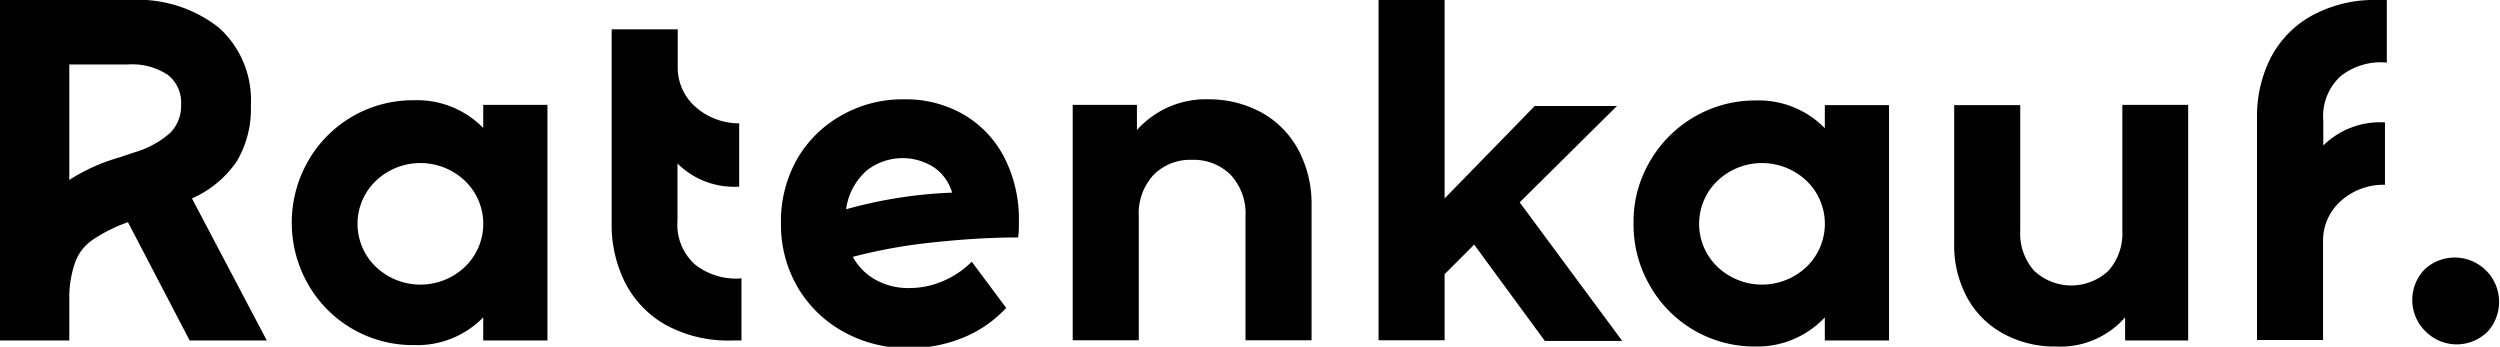 <svg xmlns="http://www.w3.org/2000/svg" viewBox="0 0 108.23 15.01"><title>Varlık 6</title><g id="katman_2" data-name="katman 2"><g id="katman_1-2" data-name="katman 1"><path d="M8.21,14.74,5.54,9.62A6.53,6.53,0,0,0,4,10.39a2,2,0,0,0-.74.95A4.59,4.59,0,0,0,3,12.82v1.92H0V0H5.62A5.68,5.68,0,0,1,9.48,1.2a4.22,4.22,0,0,1,1.38,3.37A4.42,4.42,0,0,1,10.24,7,4.59,4.59,0,0,1,8.31,8.59l3.24,6.15Zm-3-7.94.63-.21a4,4,0,0,0,1.53-.84,1.65,1.65,0,0,0,.47-1.22,1.52,1.52,0,0,0-.59-1.3,2.82,2.82,0,0,0-1.7-.44H3v5A8.08,8.08,0,0,1,5.22,6.8Z"/><path d="M23.7,4.55V14.74H20.92v-1a4,4,0,0,1-3,1.2,5.22,5.22,0,0,1-4.58-2.63,5.38,5.38,0,0,1,0-5.34,5.22,5.22,0,0,1,4.58-2.63,4,4,0,0,1,3,1.2v-1H23.7Zm-3.57,7a2.58,2.58,0,0,0,0-3.72,2.8,2.8,0,0,0-3.86,0,2.58,2.58,0,0,0,0,3.72,2.8,2.8,0,0,0,3.86,0Z"/><path d="M30.1,11.46a2.86,2.86,0,0,0,2,.59v2.69h-.42a5.62,5.62,0,0,1-2.85-.67,4.4,4.4,0,0,1-1.76-1.82,5.55,5.55,0,0,1-.59-2.56V1.27h2.86v1.6a2.27,2.27,0,0,0,.76,1.75A2.86,2.86,0,0,0,32,5.34V8.08a3.49,3.49,0,0,1-2.67-1V9.55A2.31,2.31,0,0,0,30.1,11.46Z"/><path d="M44.08,10.28c-1.36,0-2.67.1-3.92.24a22.5,22.5,0,0,0-3.24.6,2.5,2.5,0,0,0,1,1,2.9,2.9,0,0,0,1.44.35,3.67,3.67,0,0,0,1.46-.3,3.93,3.93,0,0,0,1.25-.84l1.49,2a5.22,5.22,0,0,1-1.87,1.29,6.1,6.1,0,0,1-2.34.45,5.67,5.67,0,0,1-2.82-.7,5.2,5.2,0,0,1-2-1.94,5.35,5.35,0,0,1-.72-2.75A5.45,5.45,0,0,1,34.5,6.9,5.08,5.08,0,0,1,36.42,5a5.33,5.33,0,0,1,2.72-.7,5,5,0,0,1,2.58.66,4.58,4.58,0,0,1,1.76,1.86,5.85,5.85,0,0,1,.63,2.76A5.4,5.4,0,0,1,44.08,10.28ZM37.45,7.45a2.69,2.69,0,0,0-.82,1.61,19.67,19.67,0,0,1,4.59-.72,2,2,0,0,0-.78-1.09,2.51,2.51,0,0,0-3,.2Z"/><path d="M54.7,4.92a4,4,0,0,1,1.54,1.63,4.92,4.92,0,0,1,.54,2.31v5.87H53.92V9.38a2.47,2.47,0,0,0-.64-1.81,2.27,2.27,0,0,0-1.67-.65,2.24,2.24,0,0,0-1.67.65,2.47,2.47,0,0,0-.64,1.81v5.35H46.44V4.54h2.78V5.63A4,4,0,0,1,52.36,4.3,4.71,4.71,0,0,1,54.7,4.92Z"/><path d="M63.82,10.59l-1.28,1.28v2.86H59.68V0h2.86V8.59l3.9-4H70L65.79,8.76l4.44,6H66.88Z"/><path d="M81.78,4.55V14.74H79v-1A4,4,0,0,1,76,15a5.19,5.19,0,0,1-4.57-2.63,5.23,5.23,0,0,1-.71-2.67A5.13,5.13,0,0,1,71.42,7a5.28,5.28,0,0,1,1.91-1.93A5.21,5.21,0,0,1,76,4.35a4,4,0,0,1,3,1.2v-1h2.78Zm-3.57,7a2.58,2.58,0,0,0,0-3.72,2.8,2.8,0,0,0-3.86,0,2.58,2.58,0,0,0,0,3.72,2.8,2.8,0,0,0,3.86,0Z"/><path d="M94.73,4.55V14.74H92v-1A3.72,3.72,0,0,1,89,15a4.59,4.59,0,0,1-2.28-.56,3.9,3.9,0,0,1-1.56-1.56,4.73,4.73,0,0,1-.56-2.33v-6h2.86V10a2.42,2.42,0,0,0,.6,1.72,2.35,2.35,0,0,0,3.22,0,2.42,2.42,0,0,0,.6-1.72V4.54h2.87Z"/><path d="M101.34,3.29a2.34,2.34,0,0,0-.76,1.92V6.3a3.49,3.49,0,0,1,2.67-1V8a2.75,2.75,0,0,0-1.93.72,2.28,2.28,0,0,0-.75,1.75v4.25H97.71V5.07a5.58,5.58,0,0,1,.59-2.56A4.4,4.4,0,0,1,100.06.69,5.62,5.62,0,0,1,102.91,0h.42V2.71A2.79,2.79,0,0,0,101.34,3.29Z"/><path d="M105,14.34a1.9,1.9,0,0,1,0-2.71,1.92,1.92,0,0,1,2.71,2.71,1.9,1.9,0,0,1-2.71,0Z"/></g></g></svg>
